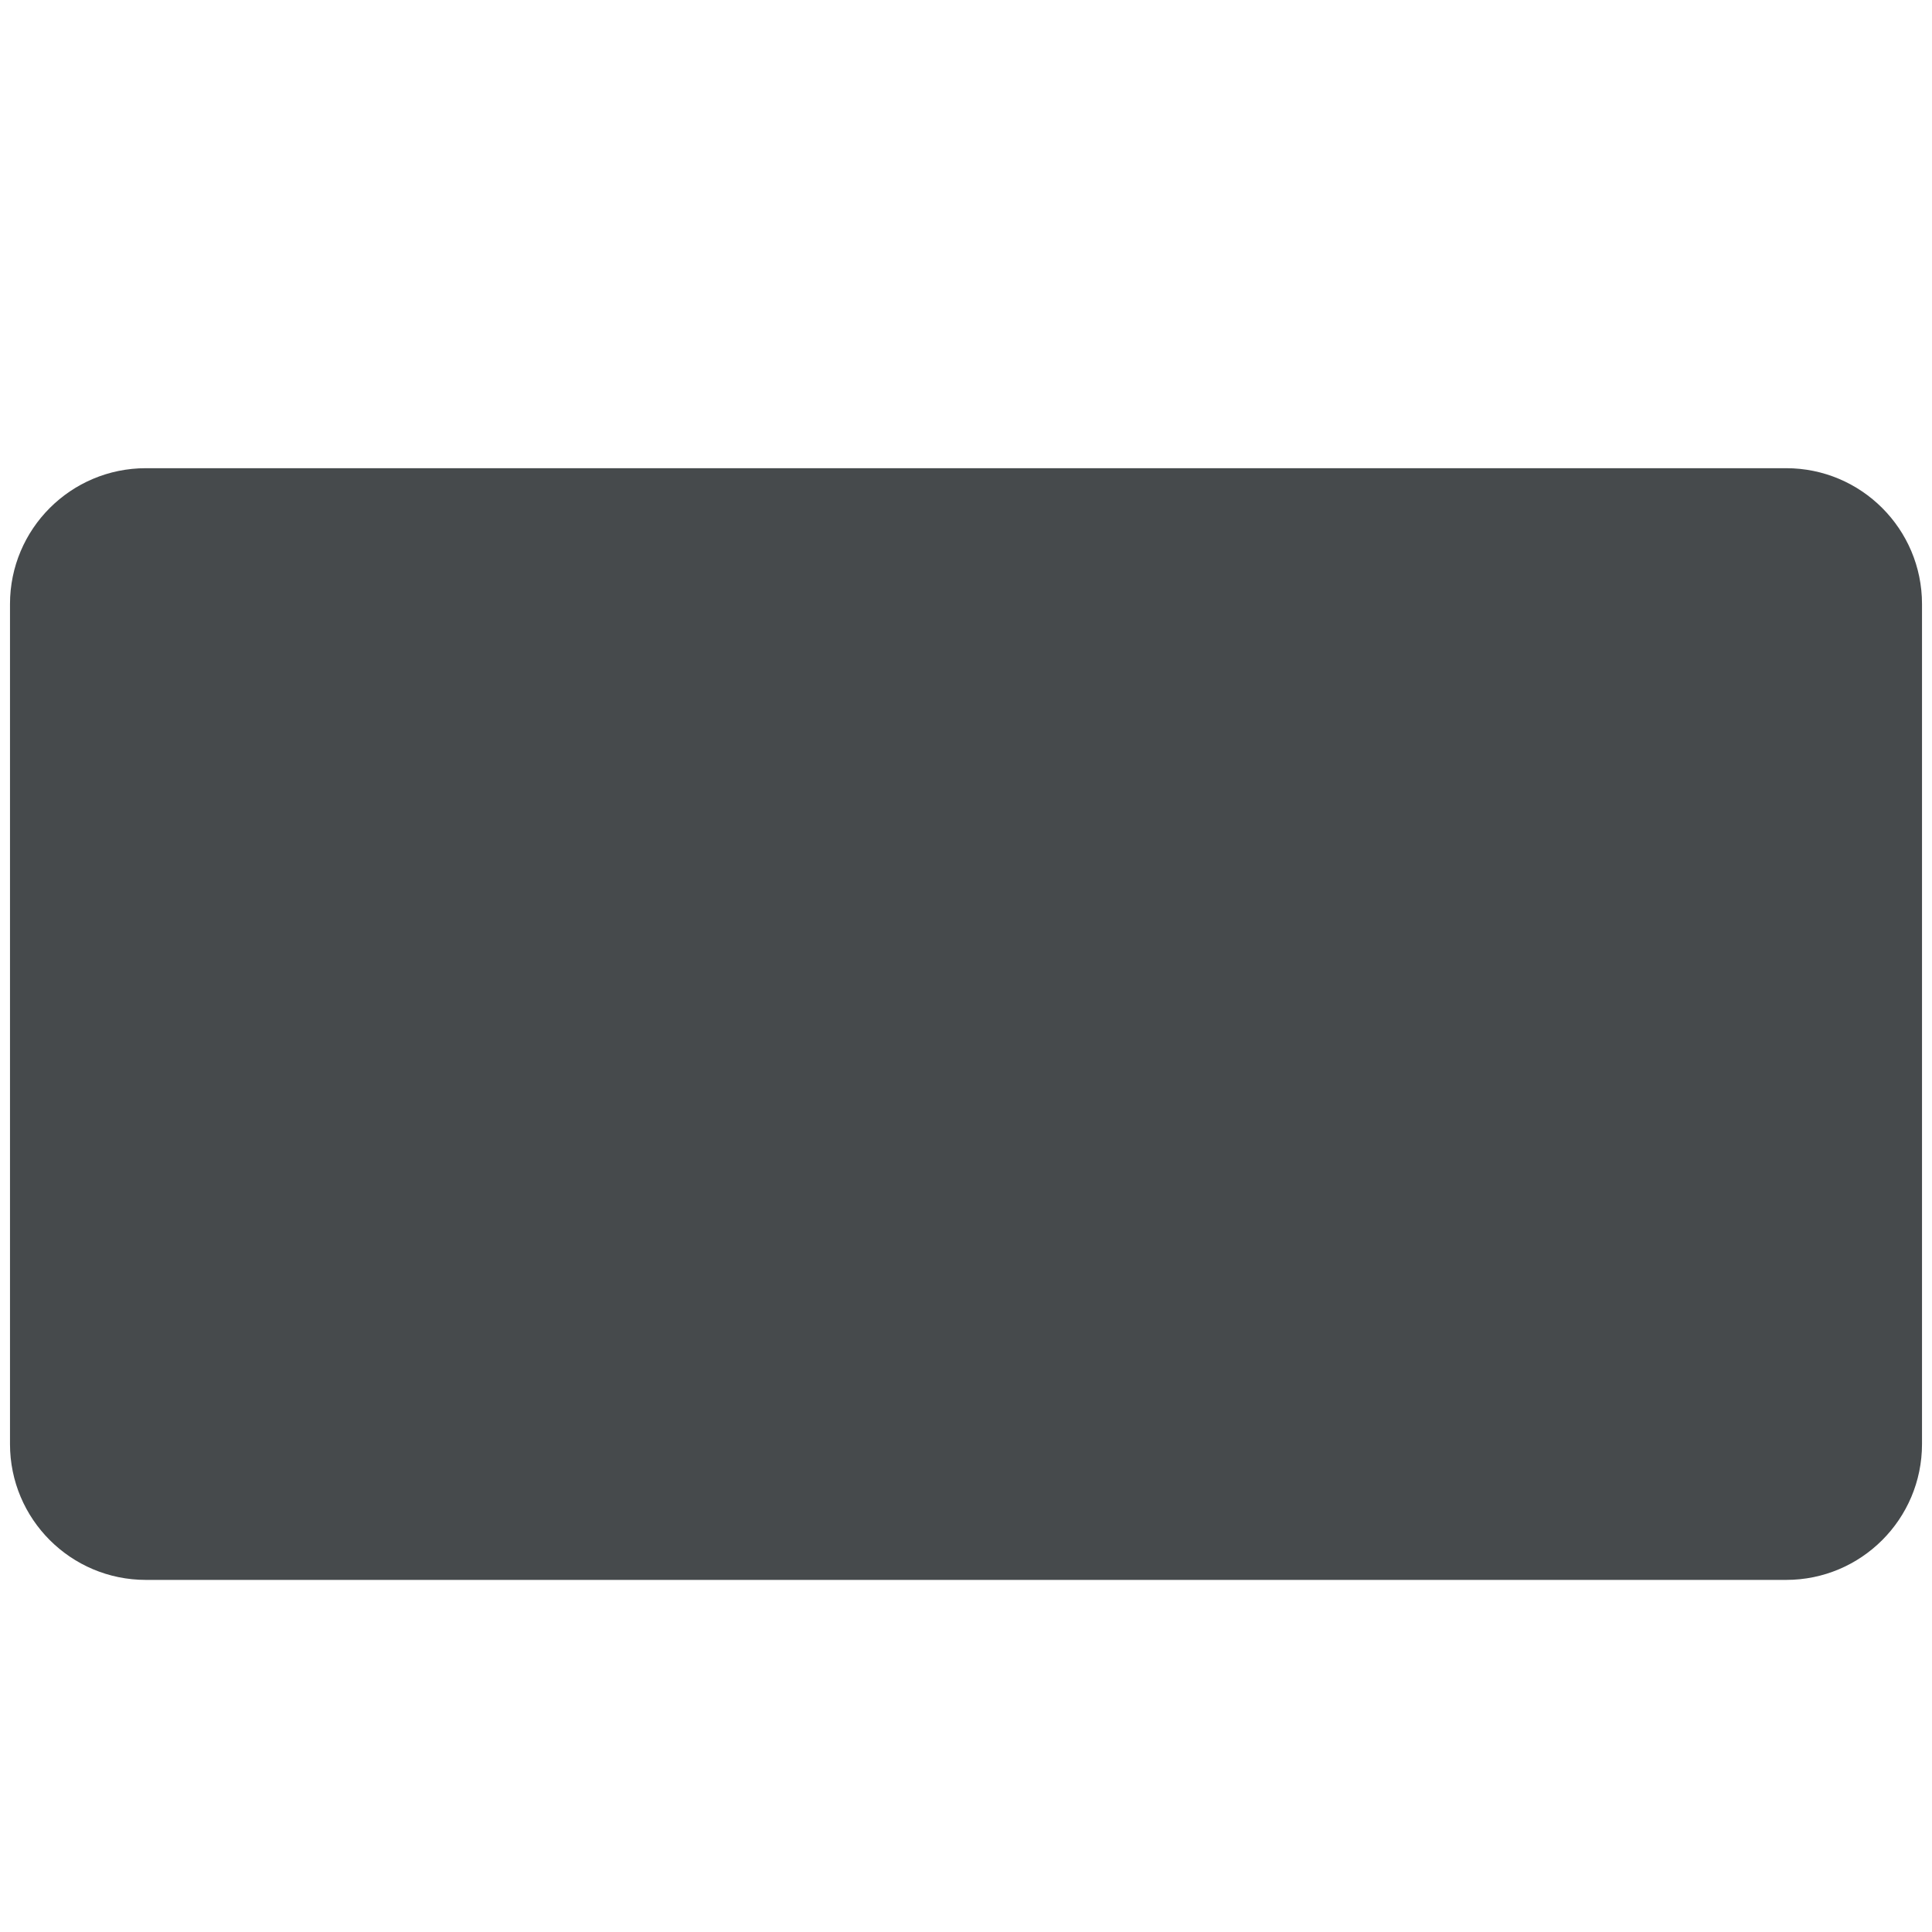 <?xml version="1.0" encoding="iso-8859-1"?>
<!-- Generator: Adobe Illustrator 18.1.1, SVG Export Plug-In . SVG Version: 6.00 Build 0)  -->
<!DOCTYPE svg PUBLIC "-//W3C//DTD SVG 1.1//EN" "http://www.w3.org/Graphics/SVG/1.1/DTD/svg11.dtd">
<svg version="1.1" xmlns="http://www.w3.org/2000/svg" xmlns:xlink="http://www.w3.org/1999/xlink" x="0px" y="0px"
	 viewBox="0 0 512 512" enable-background="new 0 0 512 512" xml:space="preserve">
<g id="Layer_2">
	<path fill="#464A4C" d="M473.351,418.69H38.649c-19.882,0-36-16.118-36-36V160.077c0-19.882,16.118-36,36-36h434.703
		c19.882,0,36,16.118,36,36V382.69C509.351,402.572,493.233,418.69,473.351,418.69z"/>
</g>
<g id="Layer_1">
</g>
</svg>
